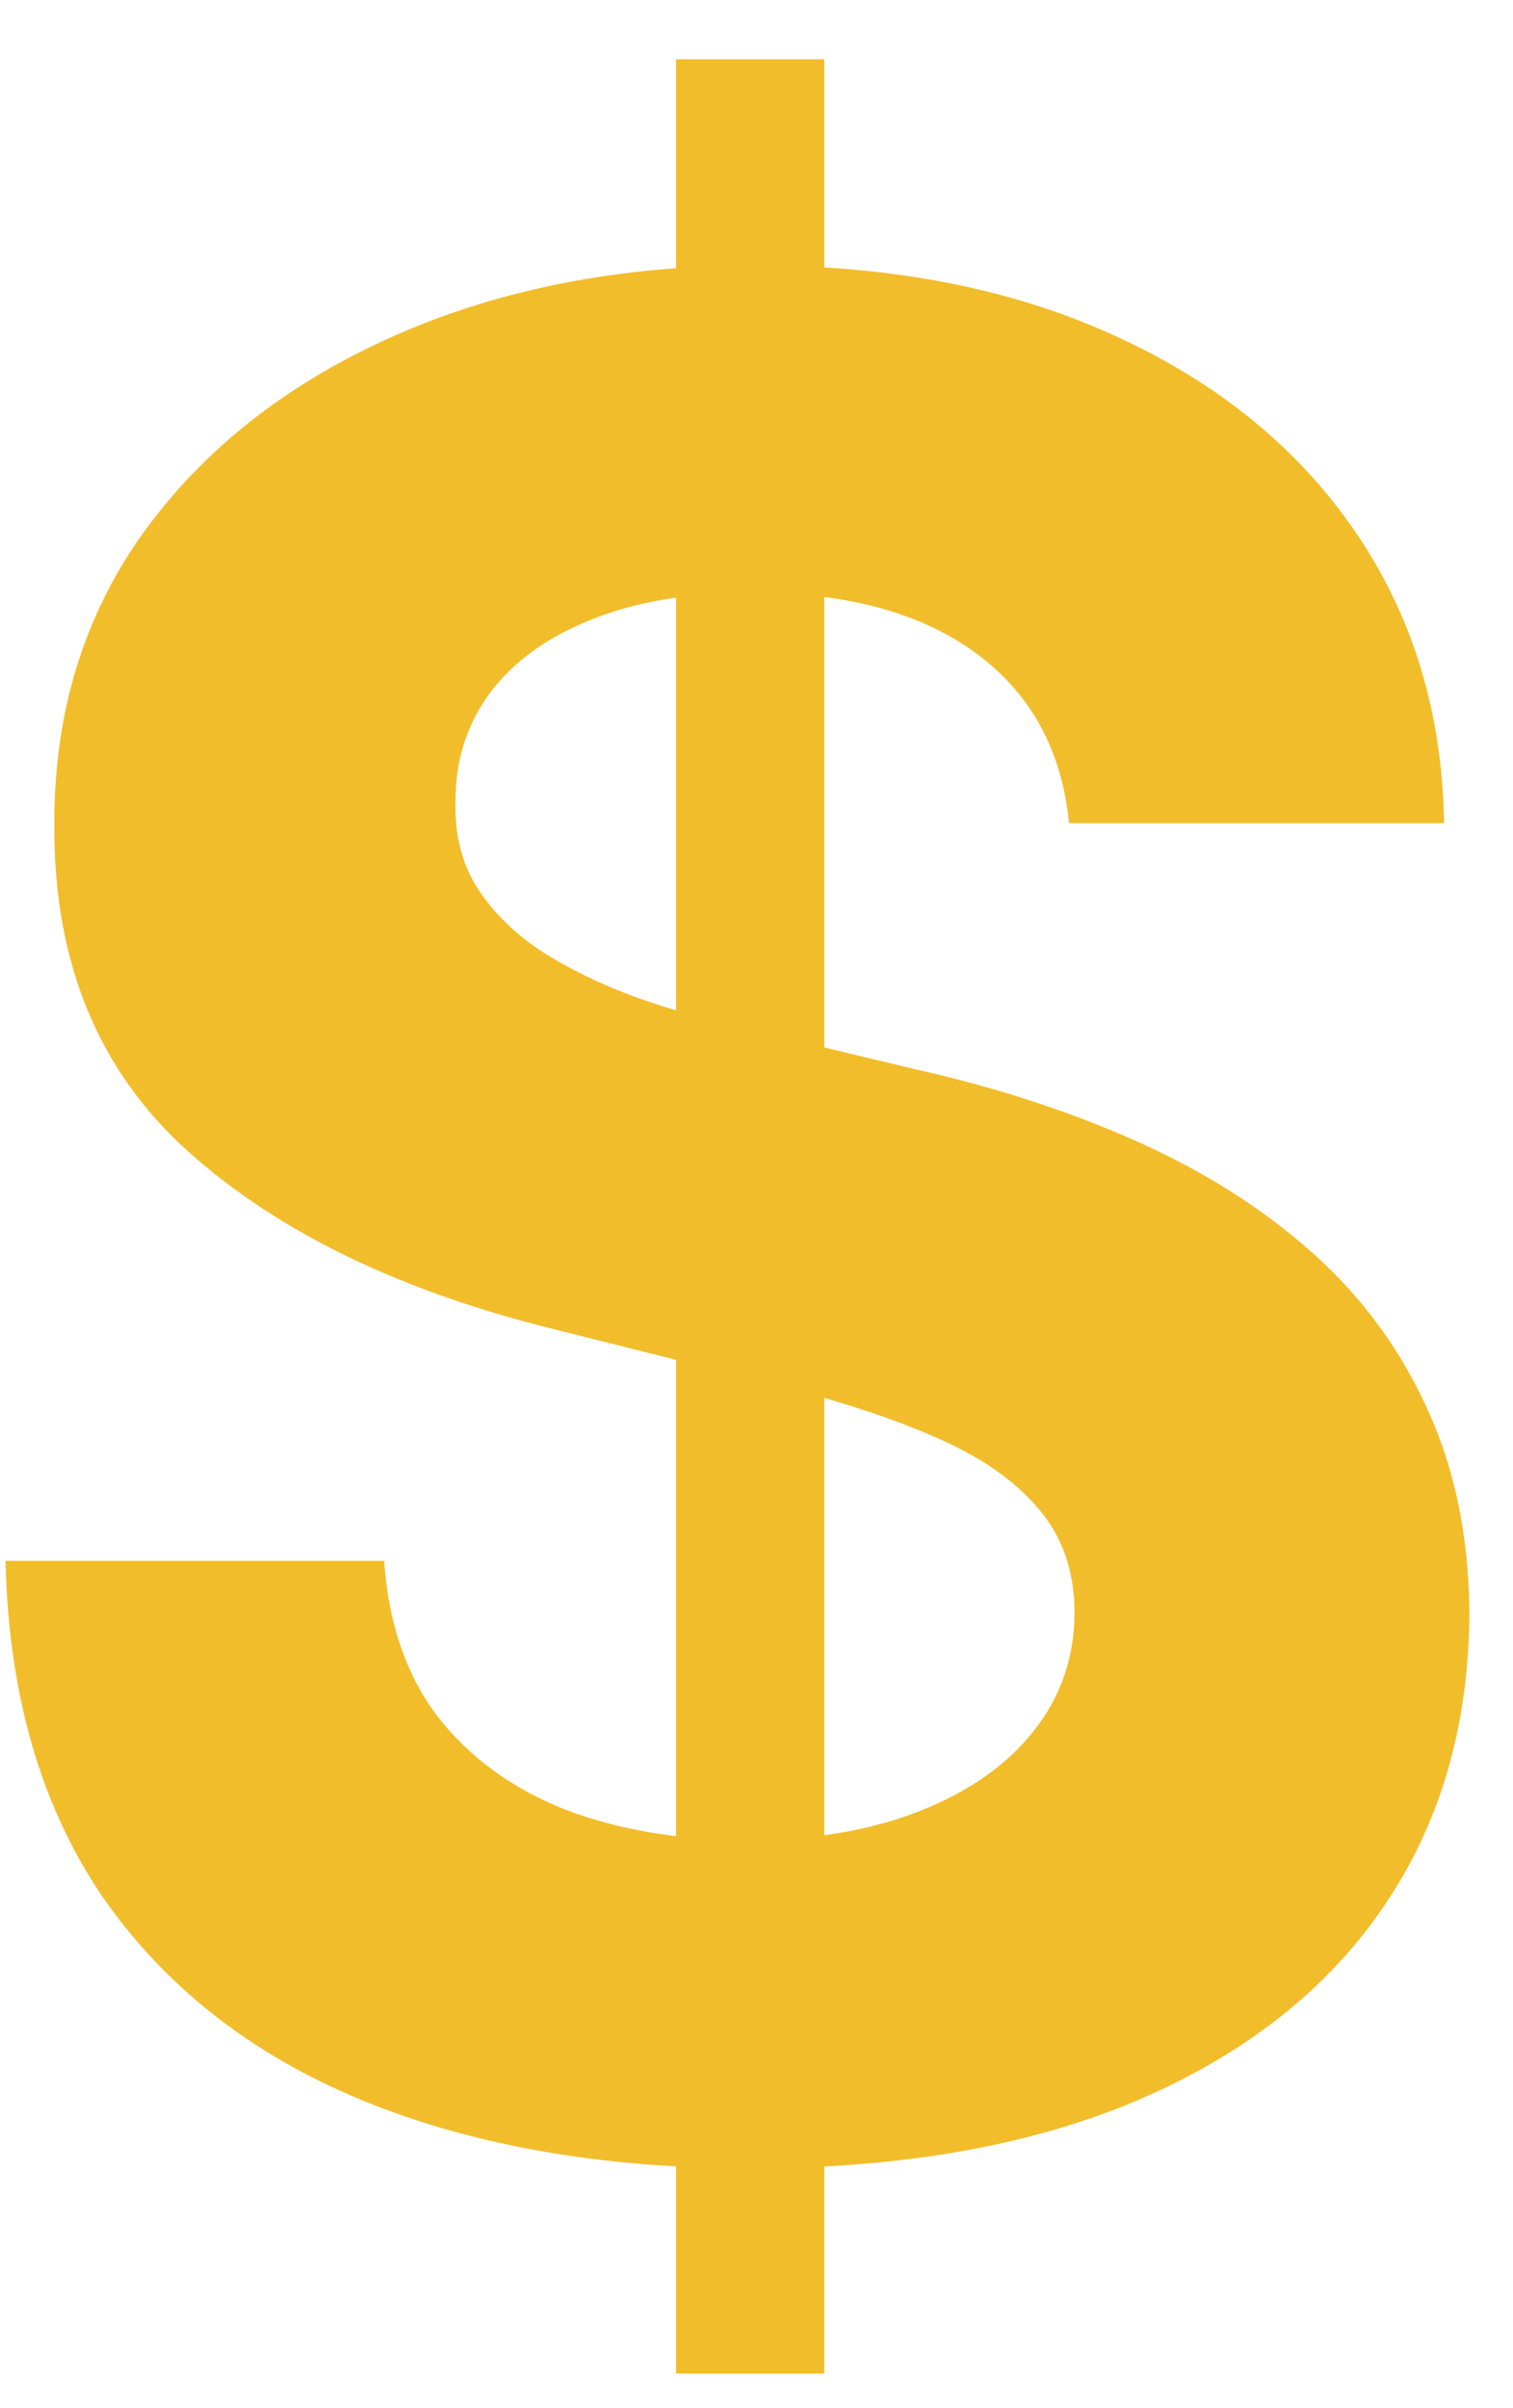 <svg width="22" height="35" viewBox="0 0 22 35" fill="none" xmlns="http://www.w3.org/2000/svg">
<path d="M9.83 34.497V0.861H11.985V34.497H9.83ZM15.545 11.964C15.44 10.904 14.989 10.08 14.192 9.494C13.395 8.907 12.313 8.613 10.947 8.613C10.018 8.613 9.234 8.745 8.595 9.007C7.955 9.261 7.465 9.616 7.123 10.072C6.79 10.527 6.624 11.044 6.624 11.622C6.606 12.104 6.707 12.524 6.926 12.883C7.154 13.243 7.465 13.553 7.859 13.816C8.253 14.07 8.709 14.294 9.225 14.486C9.742 14.67 10.294 14.828 10.881 14.959L13.299 15.538C14.472 15.8 15.55 16.151 16.531 16.589C17.512 17.027 18.361 17.565 19.08 18.205C19.798 18.844 20.354 19.598 20.748 20.465C21.151 21.332 21.357 22.326 21.366 23.447C21.357 25.094 20.937 26.522 20.105 27.731C19.281 28.931 18.09 29.864 16.531 30.529C14.98 31.186 13.11 31.515 10.92 31.515C8.748 31.515 6.856 31.182 5.244 30.516C3.641 29.851 2.389 28.865 1.486 27.56C0.593 26.246 0.124 24.621 0.08 22.685H5.586C5.647 23.587 5.906 24.341 6.361 24.945C6.825 25.541 7.443 25.992 8.214 26.299C8.993 26.596 9.874 26.745 10.855 26.745C11.818 26.745 12.655 26.605 13.364 26.325C14.082 26.044 14.639 25.655 15.033 25.155C15.427 24.656 15.624 24.082 15.624 23.434C15.624 22.83 15.445 22.322 15.085 21.91C14.735 21.498 14.218 21.148 13.535 20.859C12.861 20.57 12.033 20.307 11.052 20.071L8.122 19.335C5.853 18.783 4.062 17.92 2.748 16.746C1.434 15.573 0.781 13.992 0.79 12.003C0.781 10.374 1.215 8.95 2.091 7.733C2.975 6.515 4.189 5.565 5.73 4.882C7.272 4.198 9.024 3.857 10.986 3.857C12.983 3.857 14.726 4.198 16.215 4.882C17.713 5.565 18.878 6.515 19.71 7.733C20.543 8.95 20.972 10.361 20.998 11.964H15.545Z" fill="#F2BD2B"/>
</svg>
